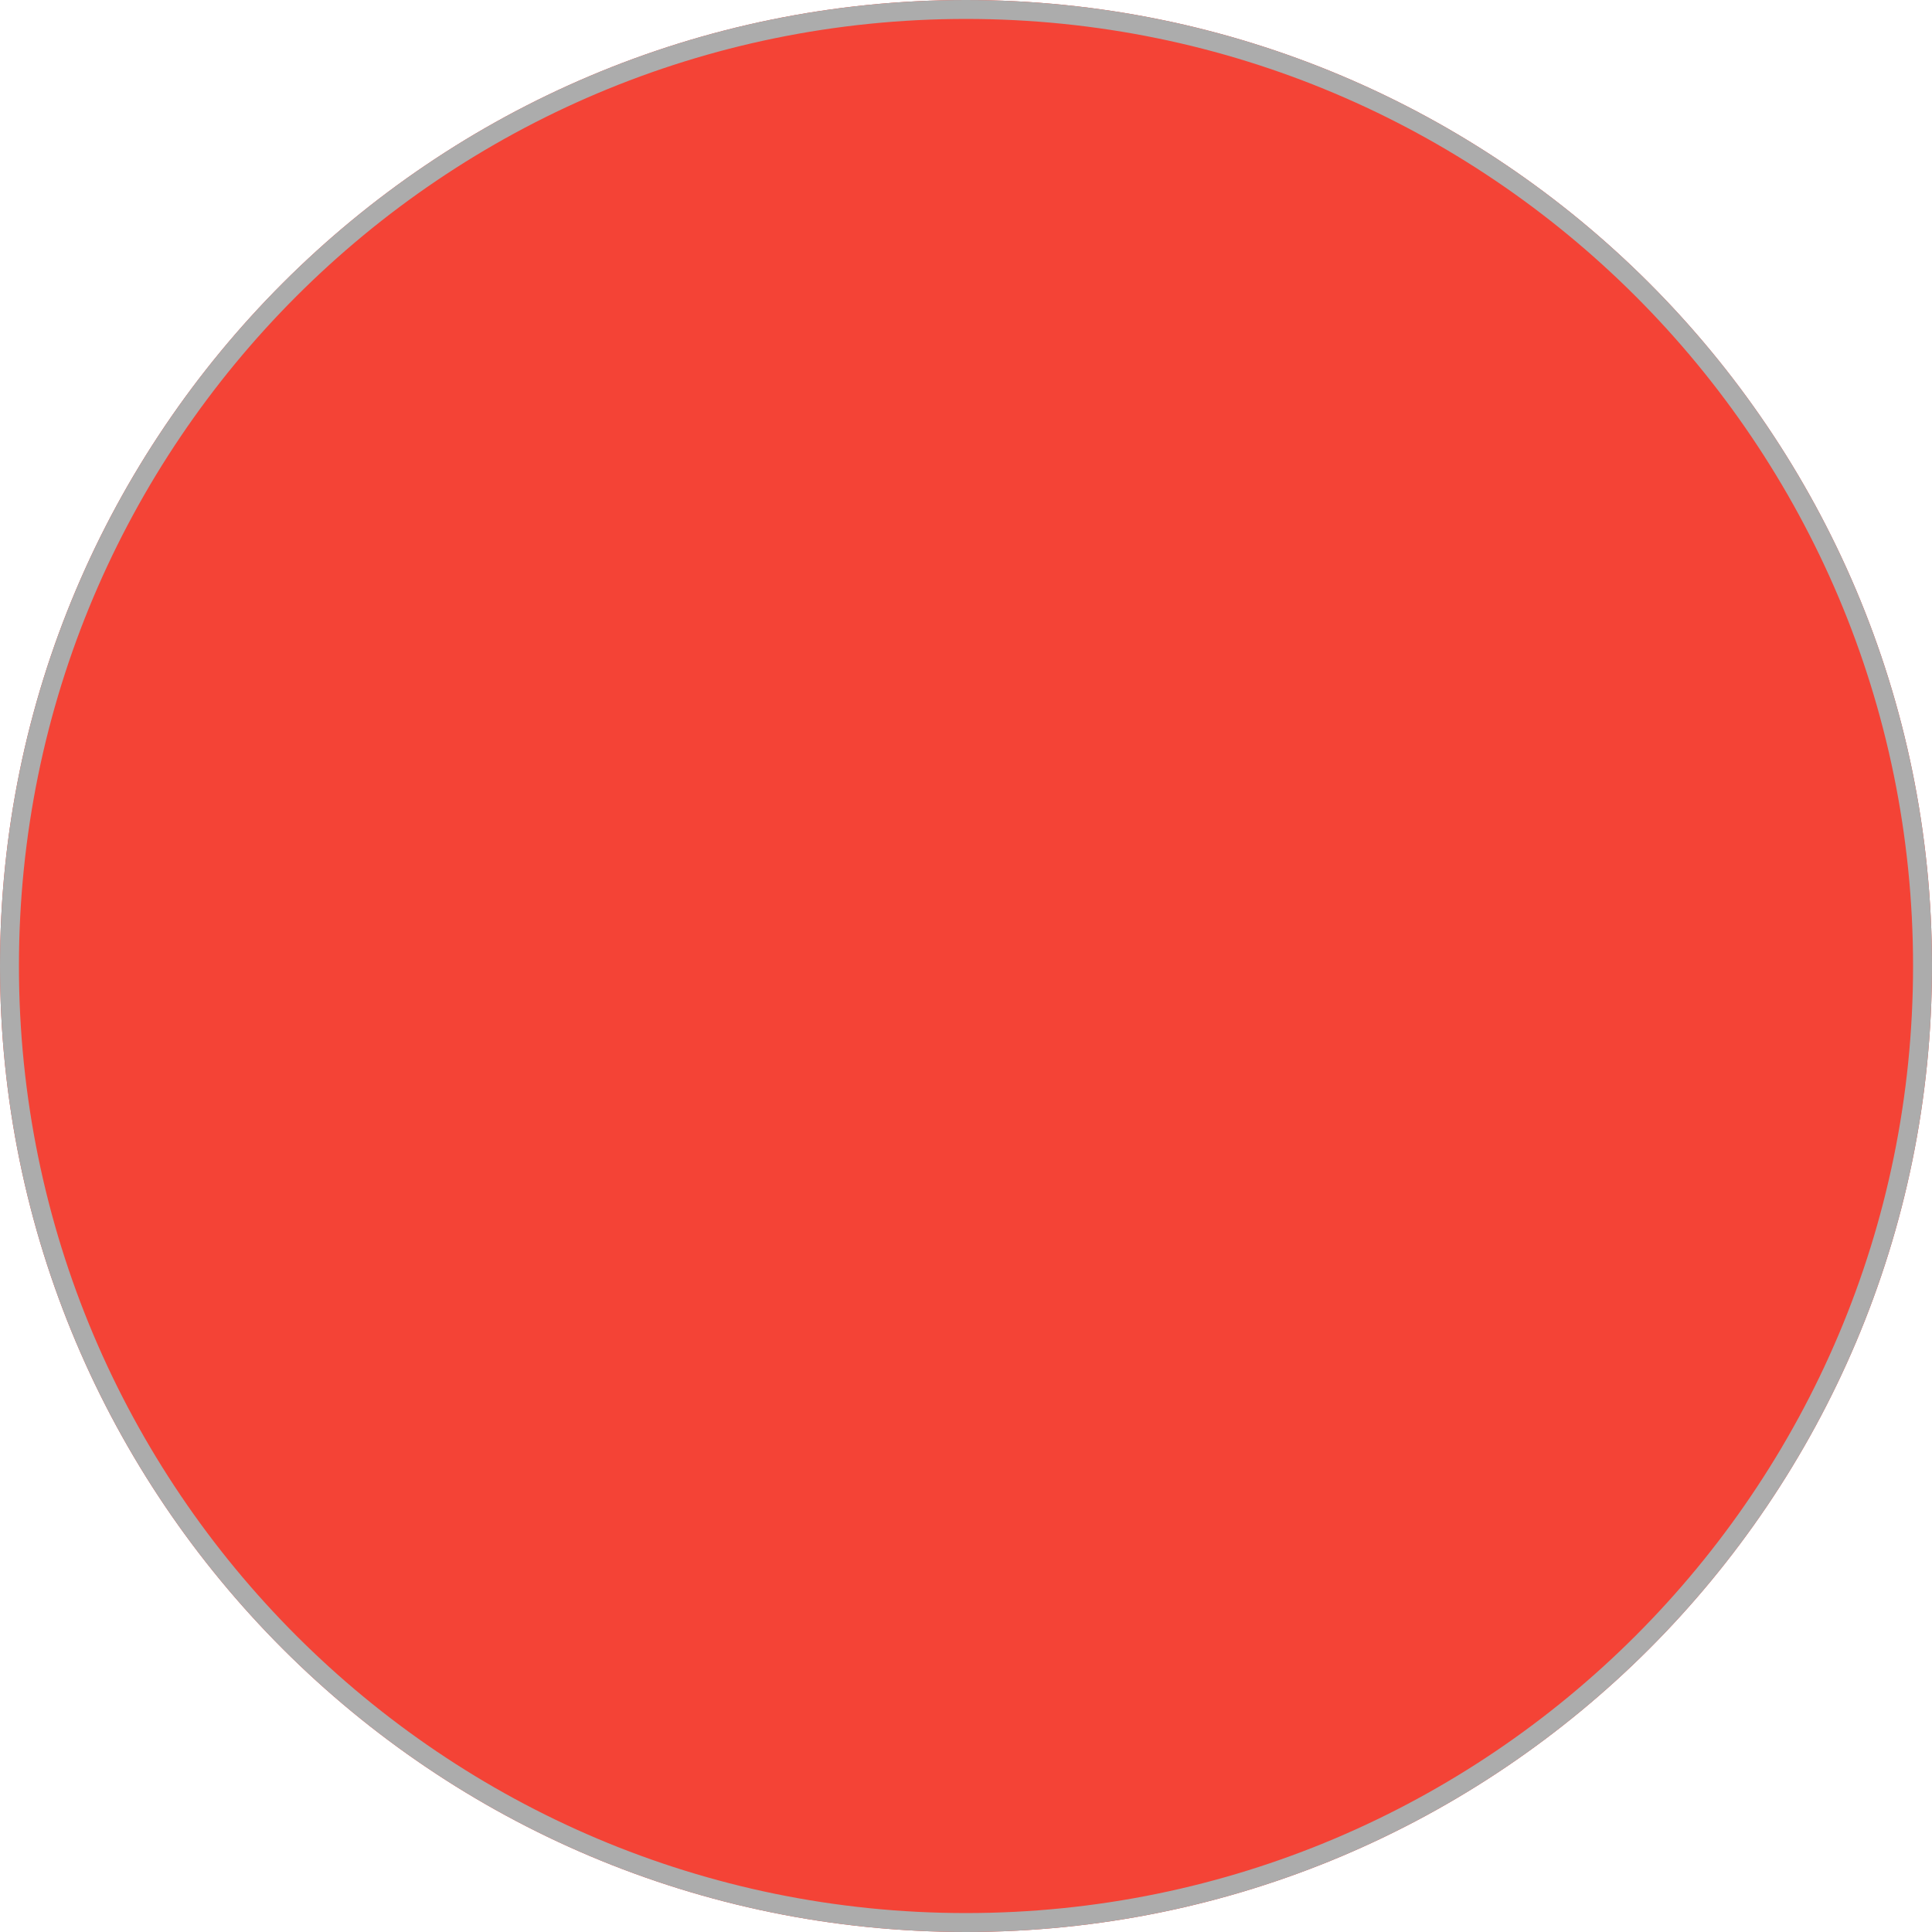 <svg xmlns="http://www.w3.org/2000/svg" width="102" height="102" viewBox="0 0 102 102"><defs><clipPath id="9og9a"><path fill="#fff" d="M51 0c28.166 0 51 22.833 51 51 0 28.166-22.834 51-51 51-28.167 0-51-22.834-51-51C0 22.833 22.833 0 51 0z"/></clipPath></defs><g><g><path fill="#f44336" d="M51 0c28.166 0 51 22.833 51 51 0 28.166-22.834 51-51 51-28.167 0-51-22.834-51-51C0 22.833 22.833 0 51 0z"/><path fill="none" stroke="#acacac" stroke-miterlimit="20" stroke-width="2" d="M51 0c28.166 0 51 22.833 51 51 0 28.166-22.834 51-51 51-28.167 0-51-22.834-51-51C0 22.833 22.833 0 51 0z" clip-path="url(&quot;#9og9a&quot;)"/></g></g></svg>